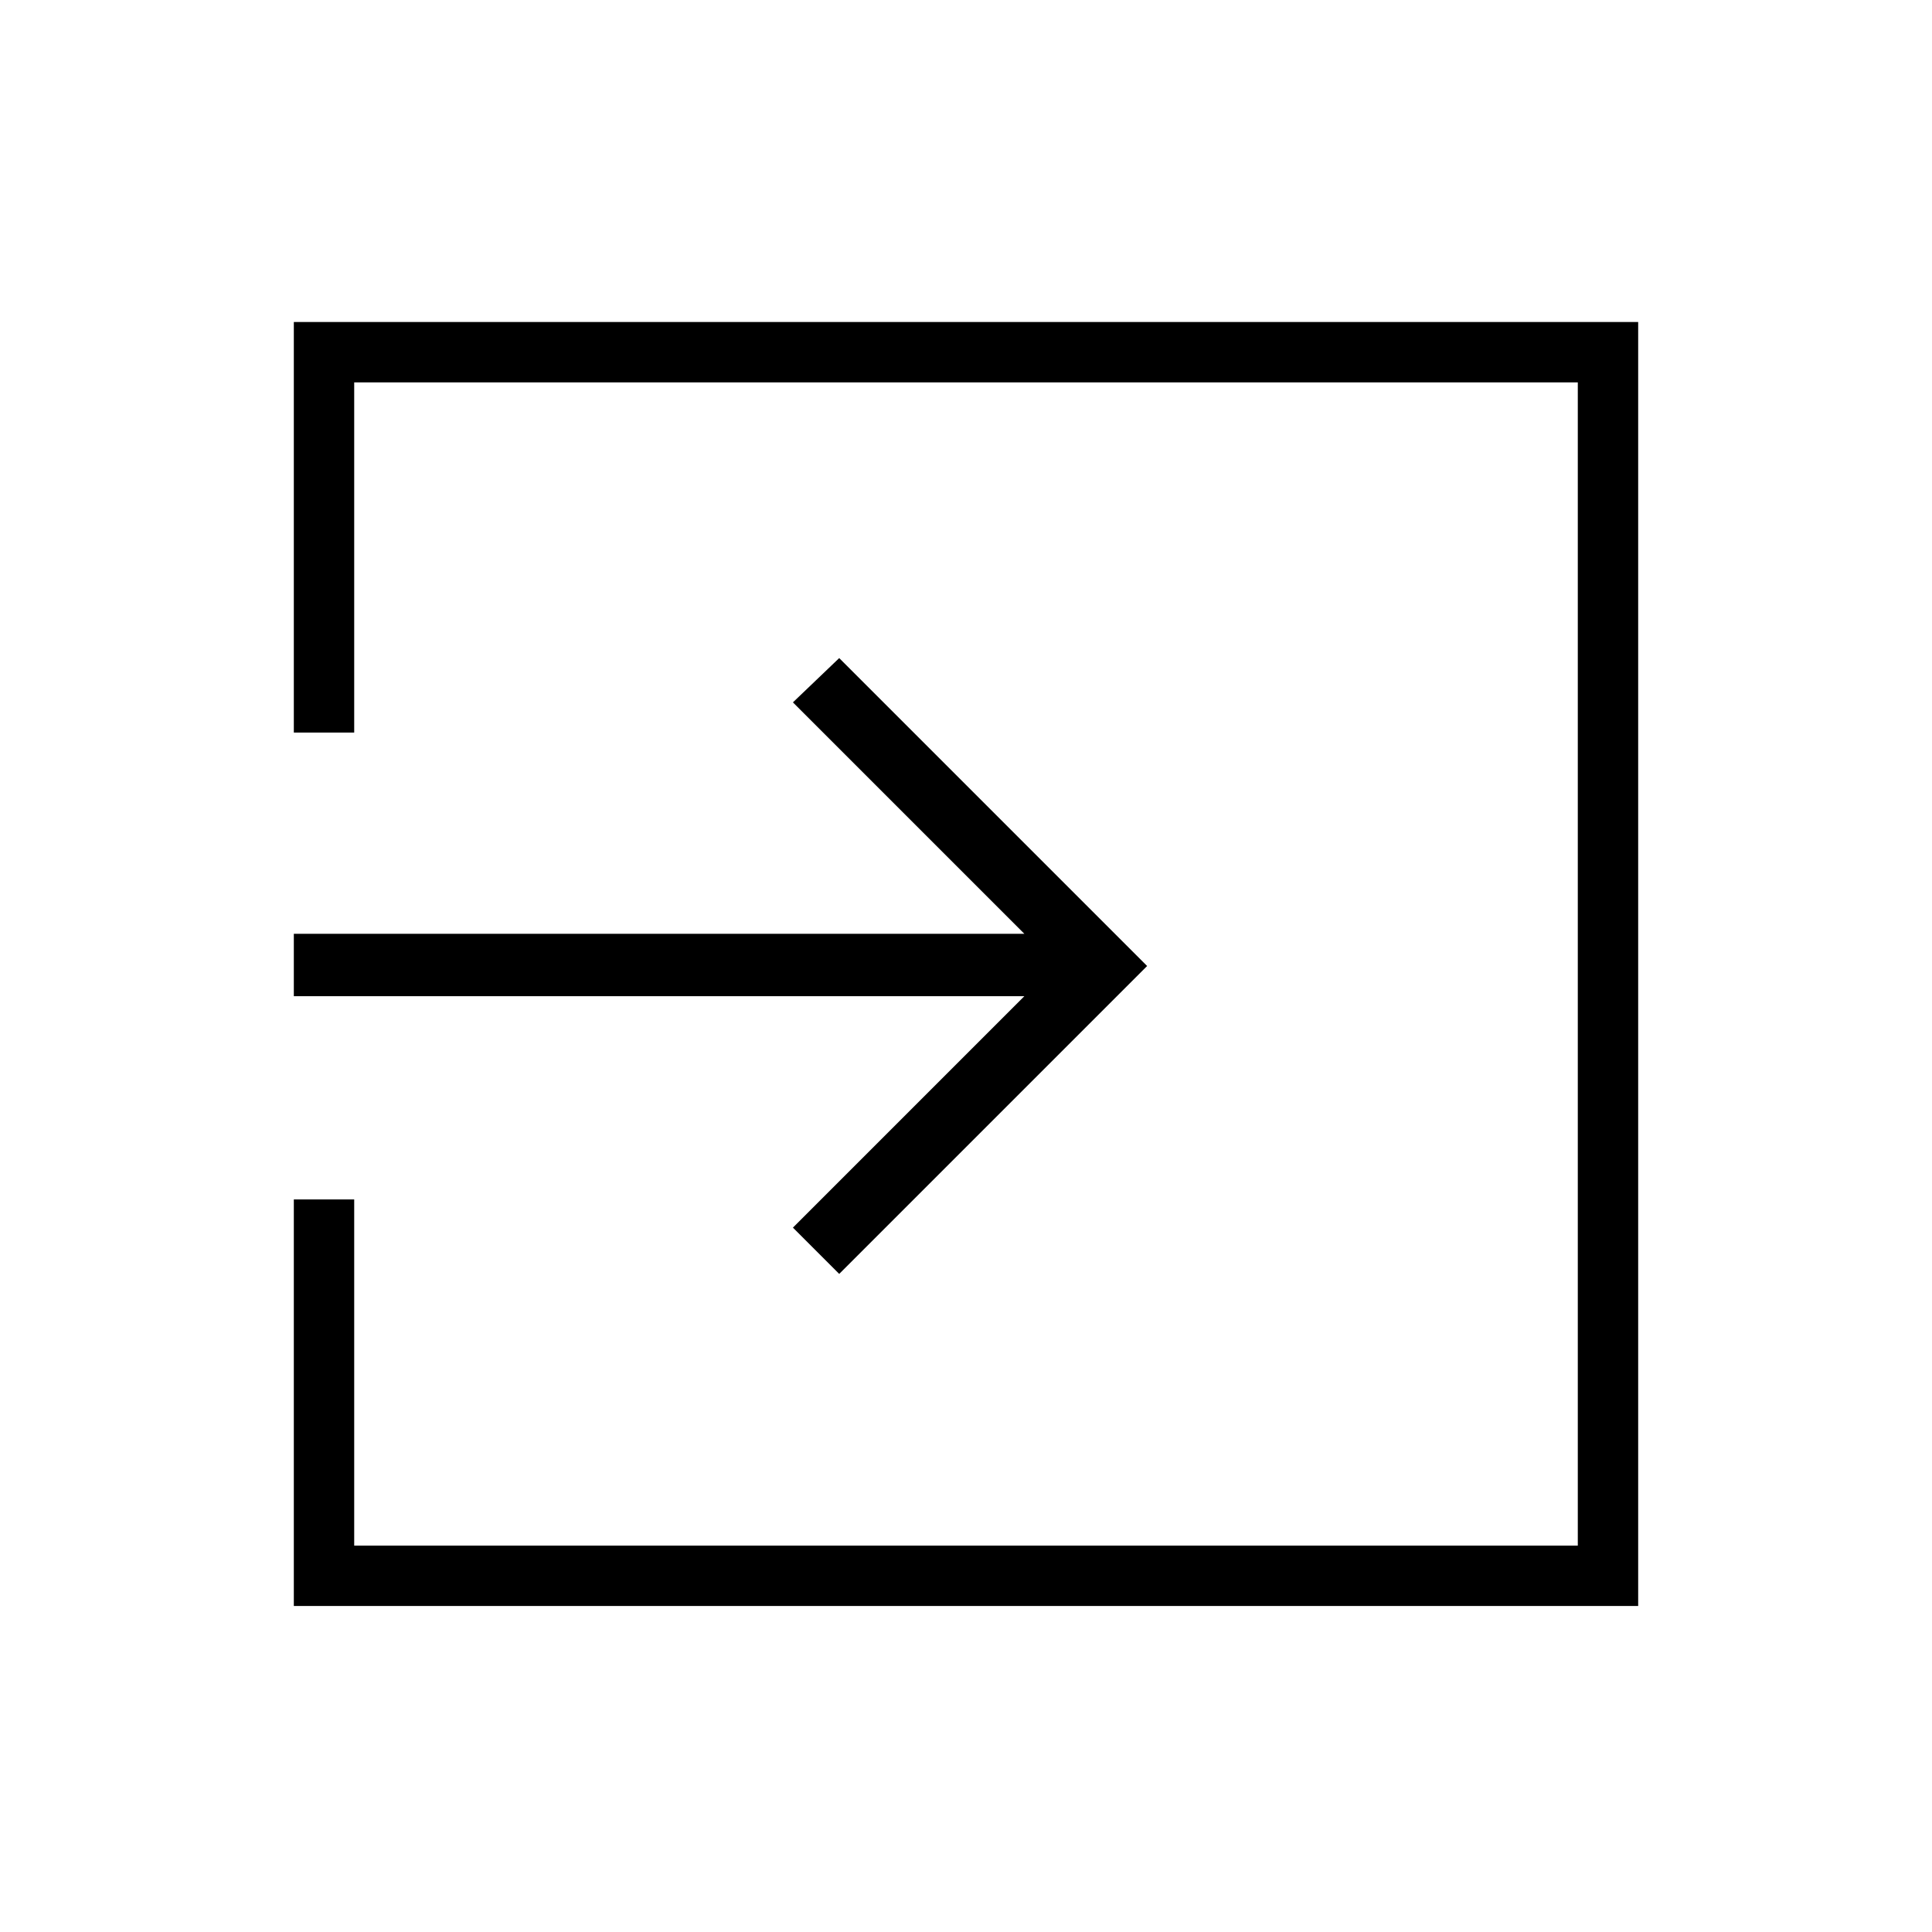 <svg xmlns="http://www.w3.org/2000/svg" height="48" width="48"><path d="M20.85 31.65 19.7 30.5 25.45 24.75H7.3V23.2H25.45L19.7 17.45L20.85 16.35L28.5 24ZM7.3 39.9V29.8H8.8V38.4H39.2V9.5H8.8V18.2H7.3V8H40.7V39.9Z"/></svg>